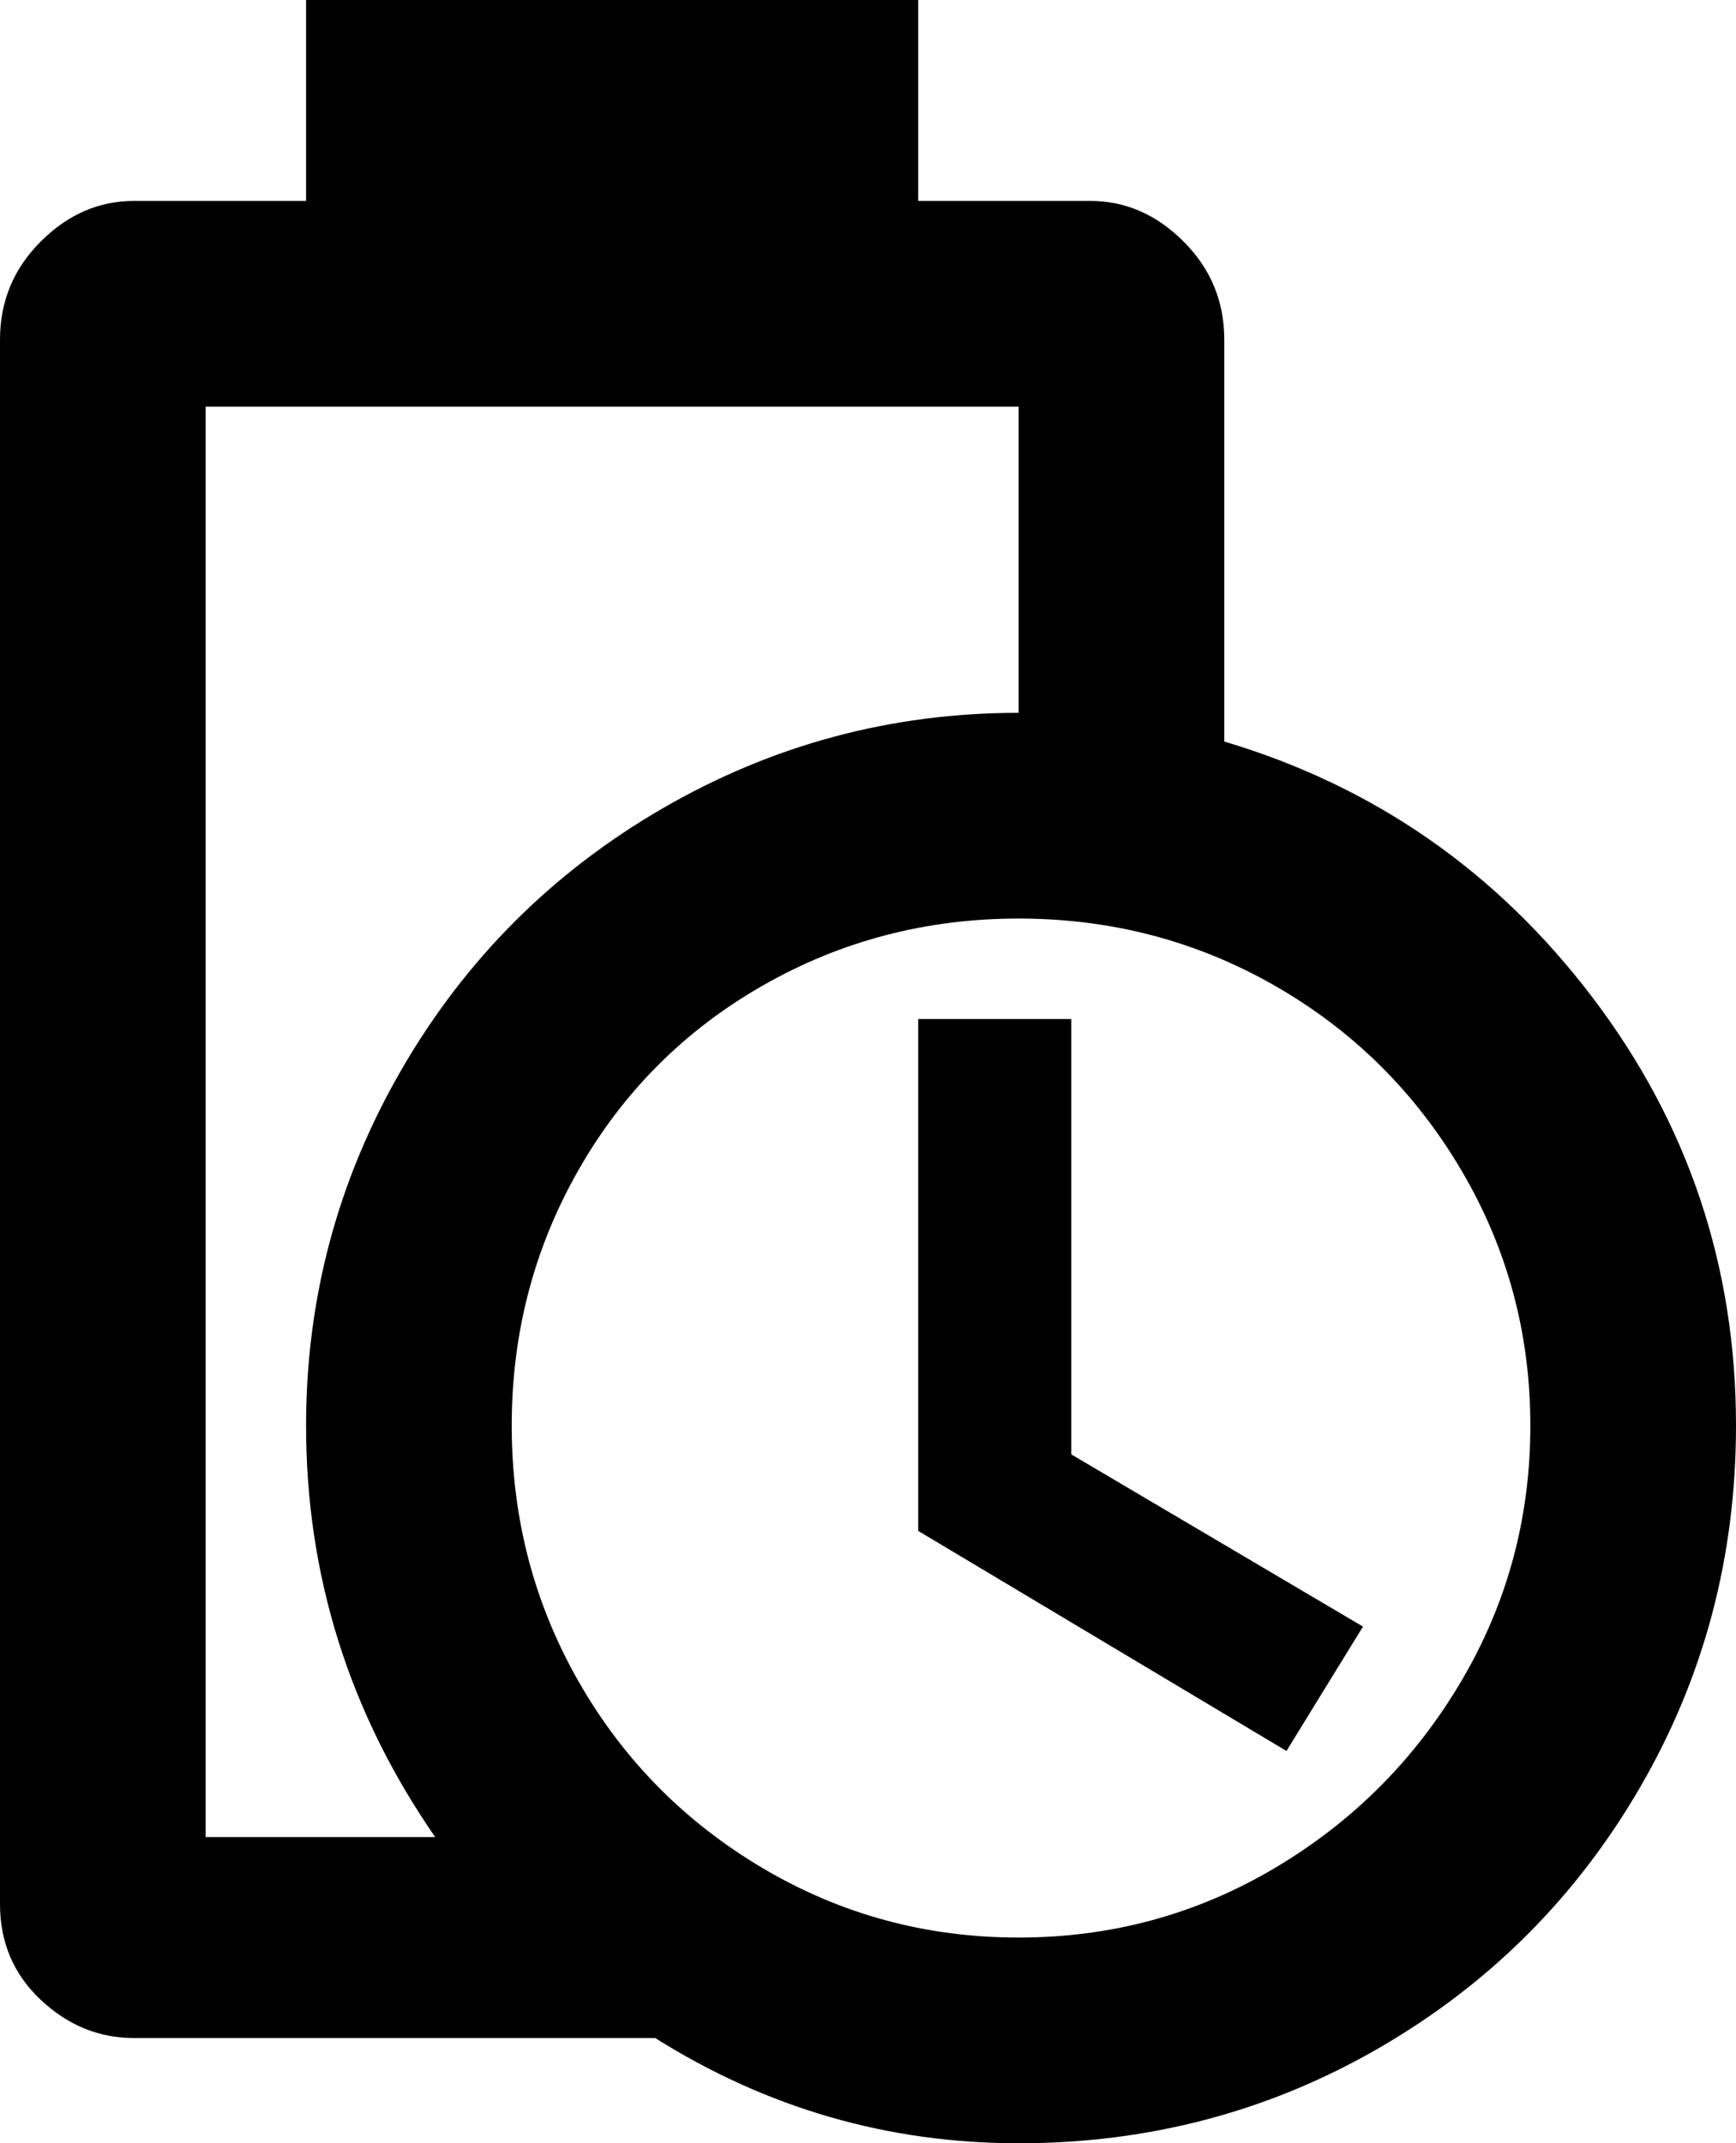 <svg xmlns="http://www.w3.org/2000/svg" viewBox="128 -43 363 448">
      <g transform="scale(1 -1) translate(0 -362)">
        <path d="M384 250V334Q384 346 375.5 354.5Q367 363 356 363H320V405H192V363H156Q145 363 136.5 354.5Q128 346 128 334V7Q128 -5 136.5 -13.0Q145 -21 156 -21H265Q300 -43 341.0 -43.0Q382 -43 416.5 -23.0Q451 -3 471.0 31.5Q491 66 491 107Q491 157 461.0 196.5Q431 236 384 250ZM171 320H341V256Q301 256 266.5 236.0Q232 216 212.0 181.5Q192 147 192 107Q192 60 219 21H171ZM341 0Q312 0 287.5 14.5Q263 29 249.0 53.5Q235 78 235.0 107.0Q235 136 249.0 160.5Q263 185 287.5 199.0Q312 213 341.0 213.0Q370 213 394.5 199.0Q419 185 433.5 160.5Q448 136 448.0 107.0Q448 78 433.5 53.5Q419 29 394.5 14.5Q370 0 341 0ZM352 101 413 65 397 39 320 85V192H352Z" />
      </g>
    </svg>